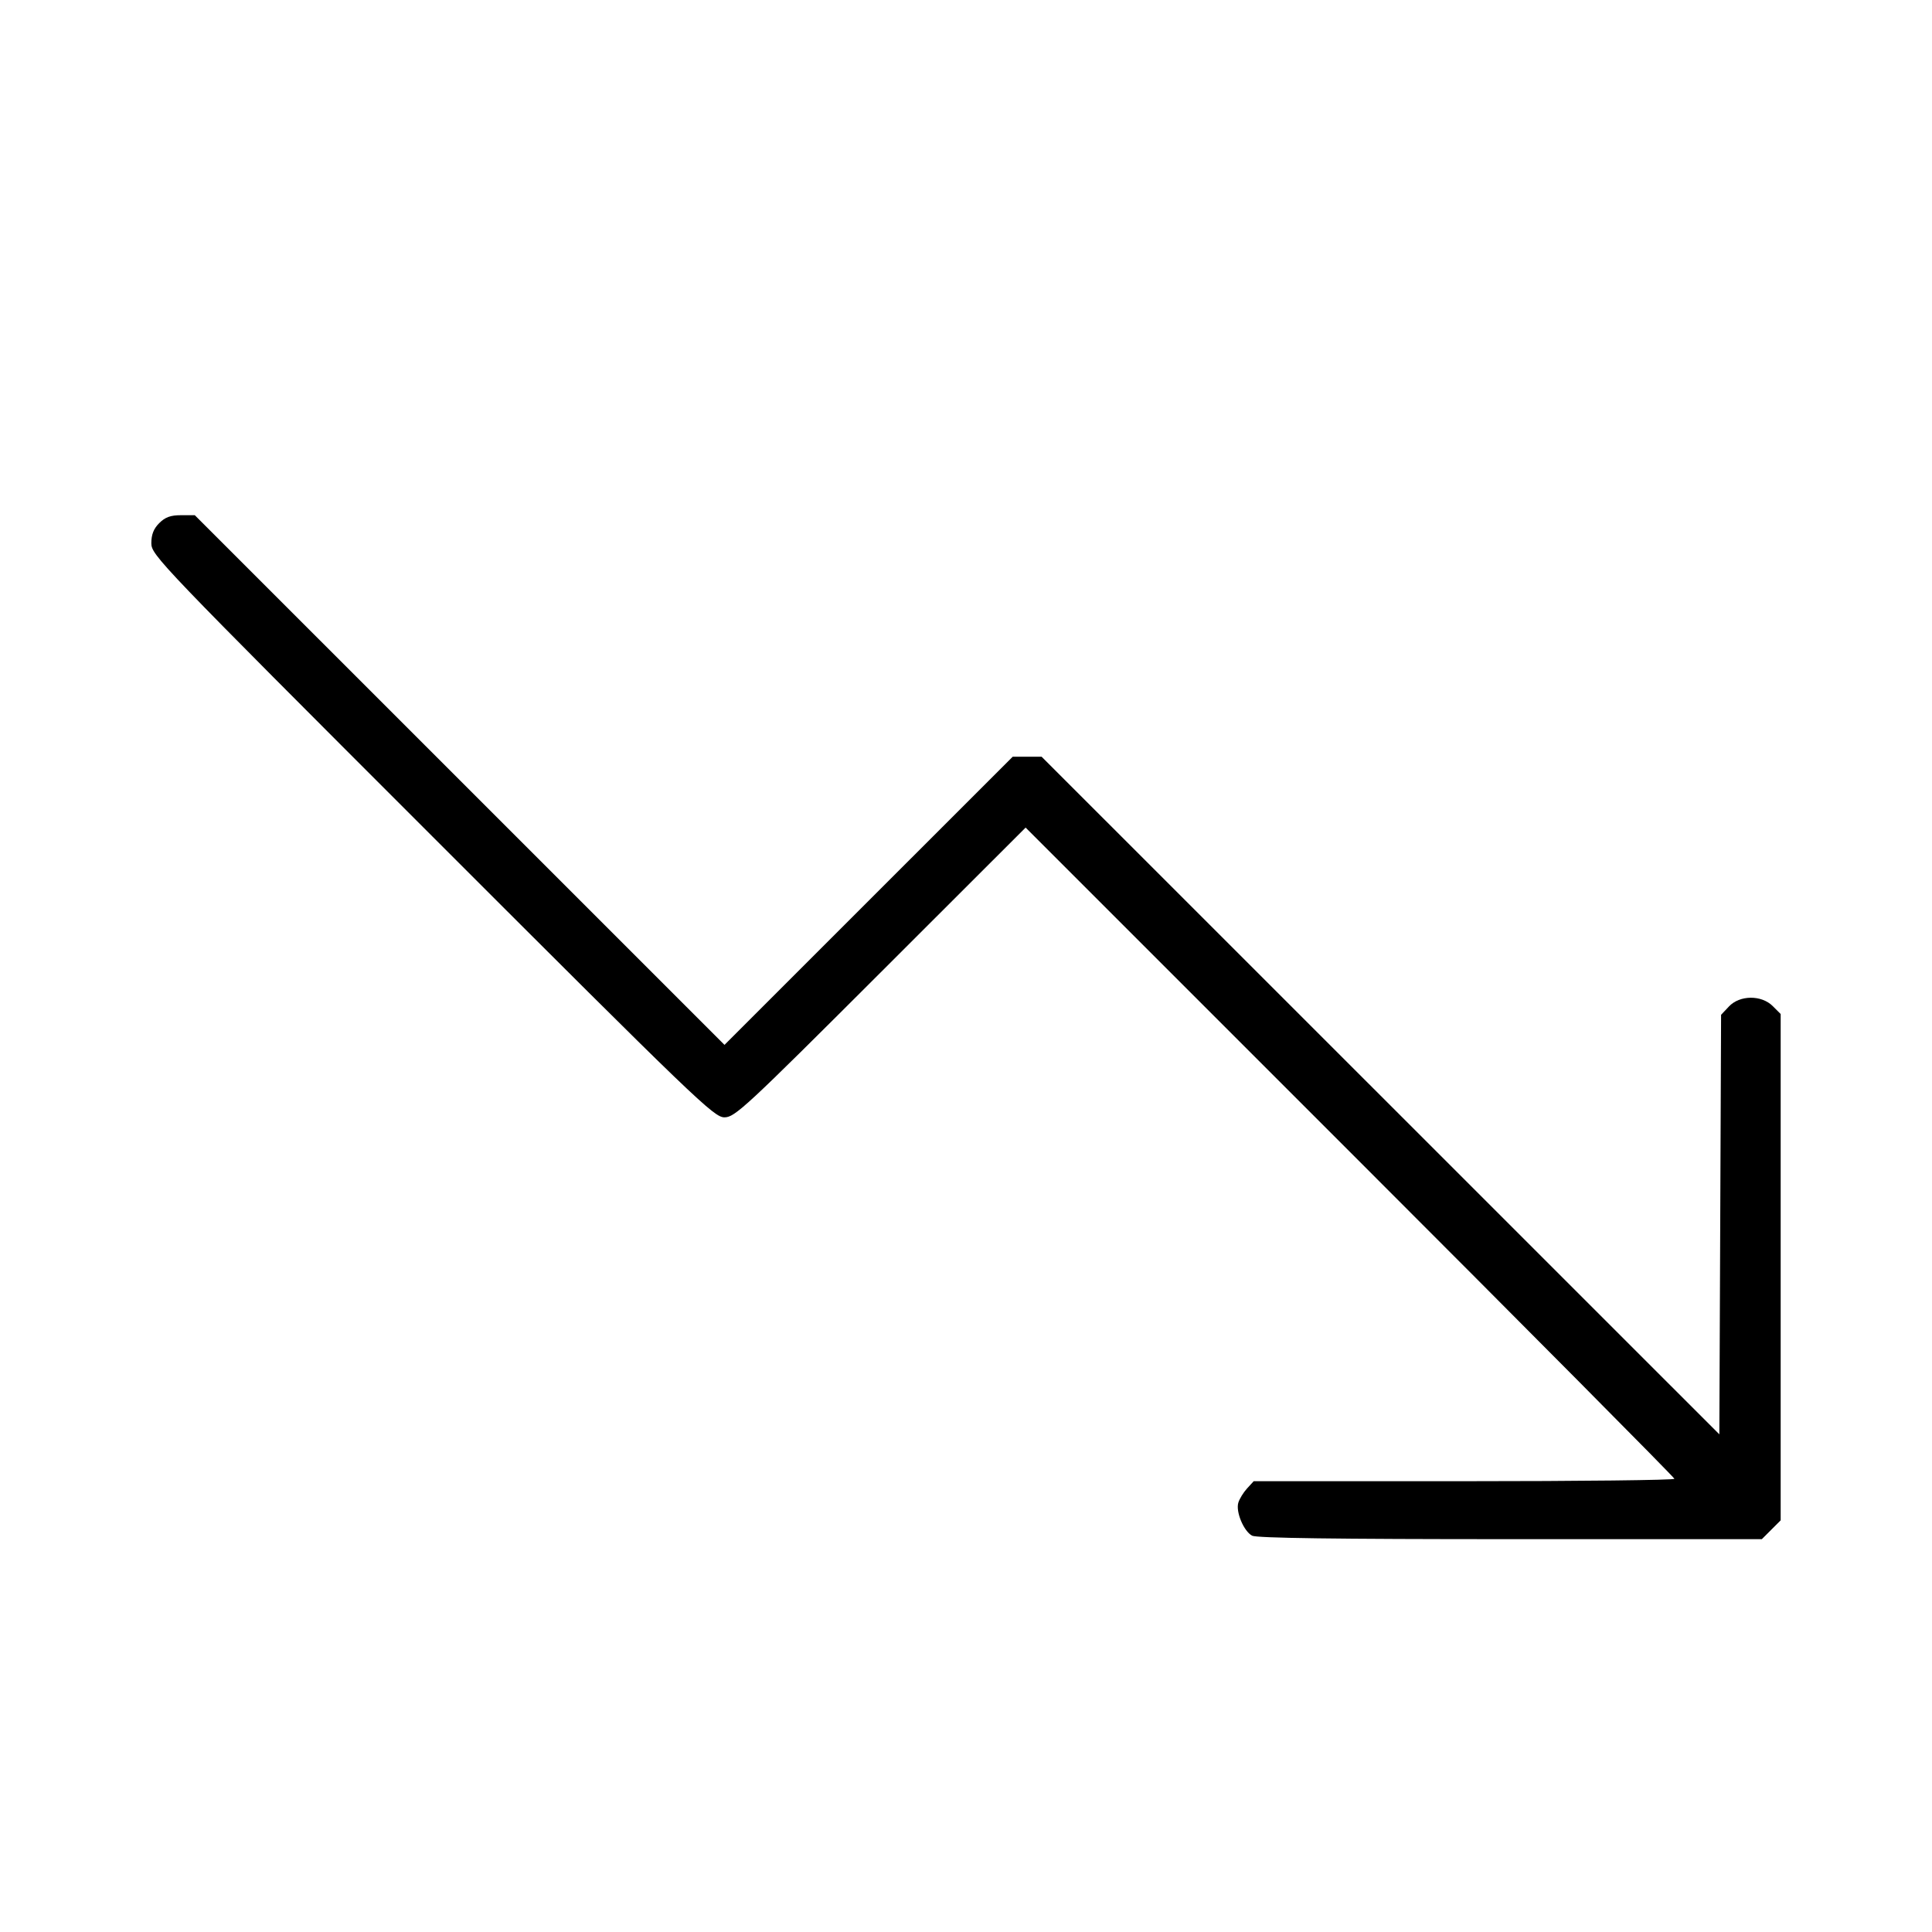 <svg fill="currentColor" viewBox="0 0 256 256" xmlns="http://www.w3.org/2000/svg"><path d="M21.101 69.314 C 20.357 70.057,20.053 70.830,20.053 71.978 C 20.053 73.552,21.029 74.570,57.283 110.824 C 92.324 145.865,94.599 148.053,95.992 148.053 C 97.374 148.053,98.742 146.784,116.686 128.856 L 135.900 109.659 178.884 152.644 C 202.524 176.285,221.867 195.772,221.867 195.947 C 221.867 196.123,209.324 196.267,193.994 196.267 L 166.122 196.267 165.243 197.227 C 164.760 197.755,164.238 198.605,164.084 199.115 C 163.721 200.312,164.799 202.891,165.909 203.486 C 166.505 203.805,177.044 203.947,200.111 203.947 L 233.452 203.947 234.699 202.699 L 235.947 201.452 235.947 167.907 L 235.947 134.361 234.899 133.314 C 233.399 131.814,230.523 131.840,229.088 133.368 L 228.053 134.468 227.938 162.262 L 227.822 190.056 182.919 145.161 L 138.017 100.267 136.104 100.267 L 134.190 100.267 115.095 119.359 L 95.999 138.451 60.905 103.359 L 25.811 68.267 23.980 68.267 C 22.604 68.267,21.887 68.527,21.101 69.314 " stroke="none" fill-rule="evenodd"></path></svg>